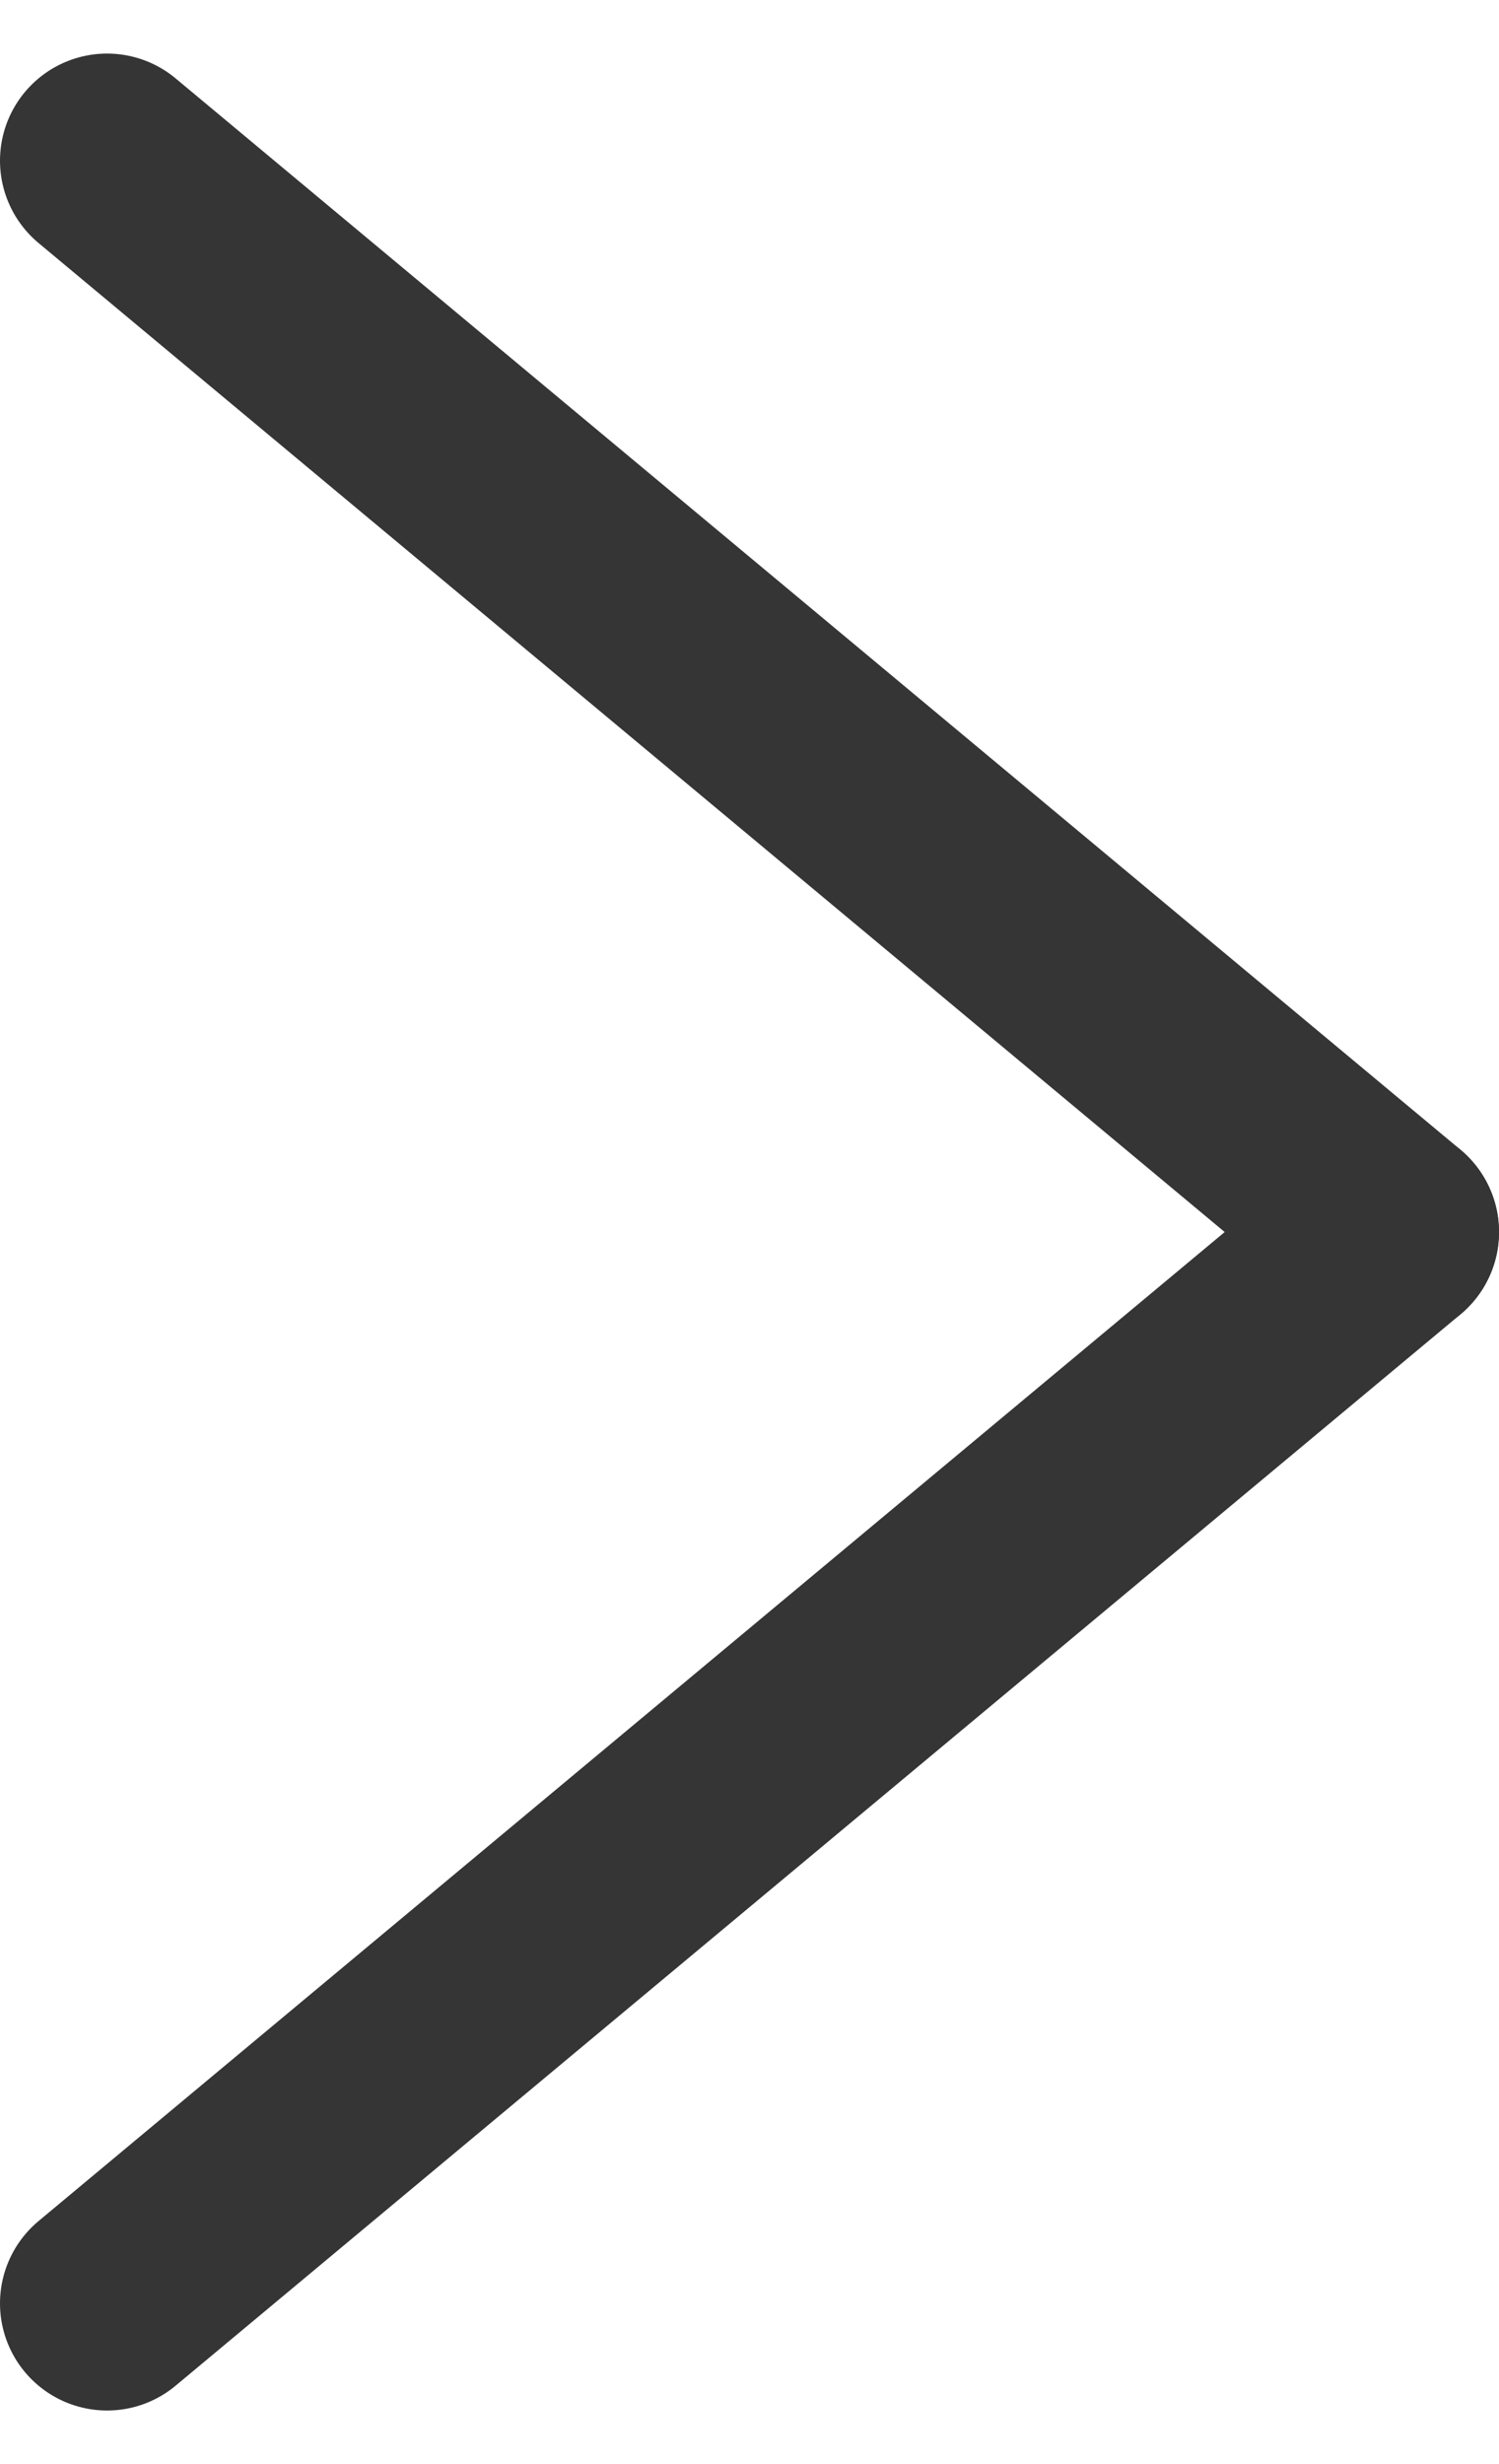 <svg width="14" height="23" viewBox="0 0 14 23" fill="none" xmlns="http://www.w3.org/2000/svg">
<path d="M13 11.5L1 21.5" stroke="#353535" stroke-width="2" stroke-linecap="round" stroke-linejoin="round"/>
<path d="M13 11.5L1 1.5" stroke="#353535" stroke-width="2" stroke-linecap="round" stroke-linejoin="round"/>
</svg>
